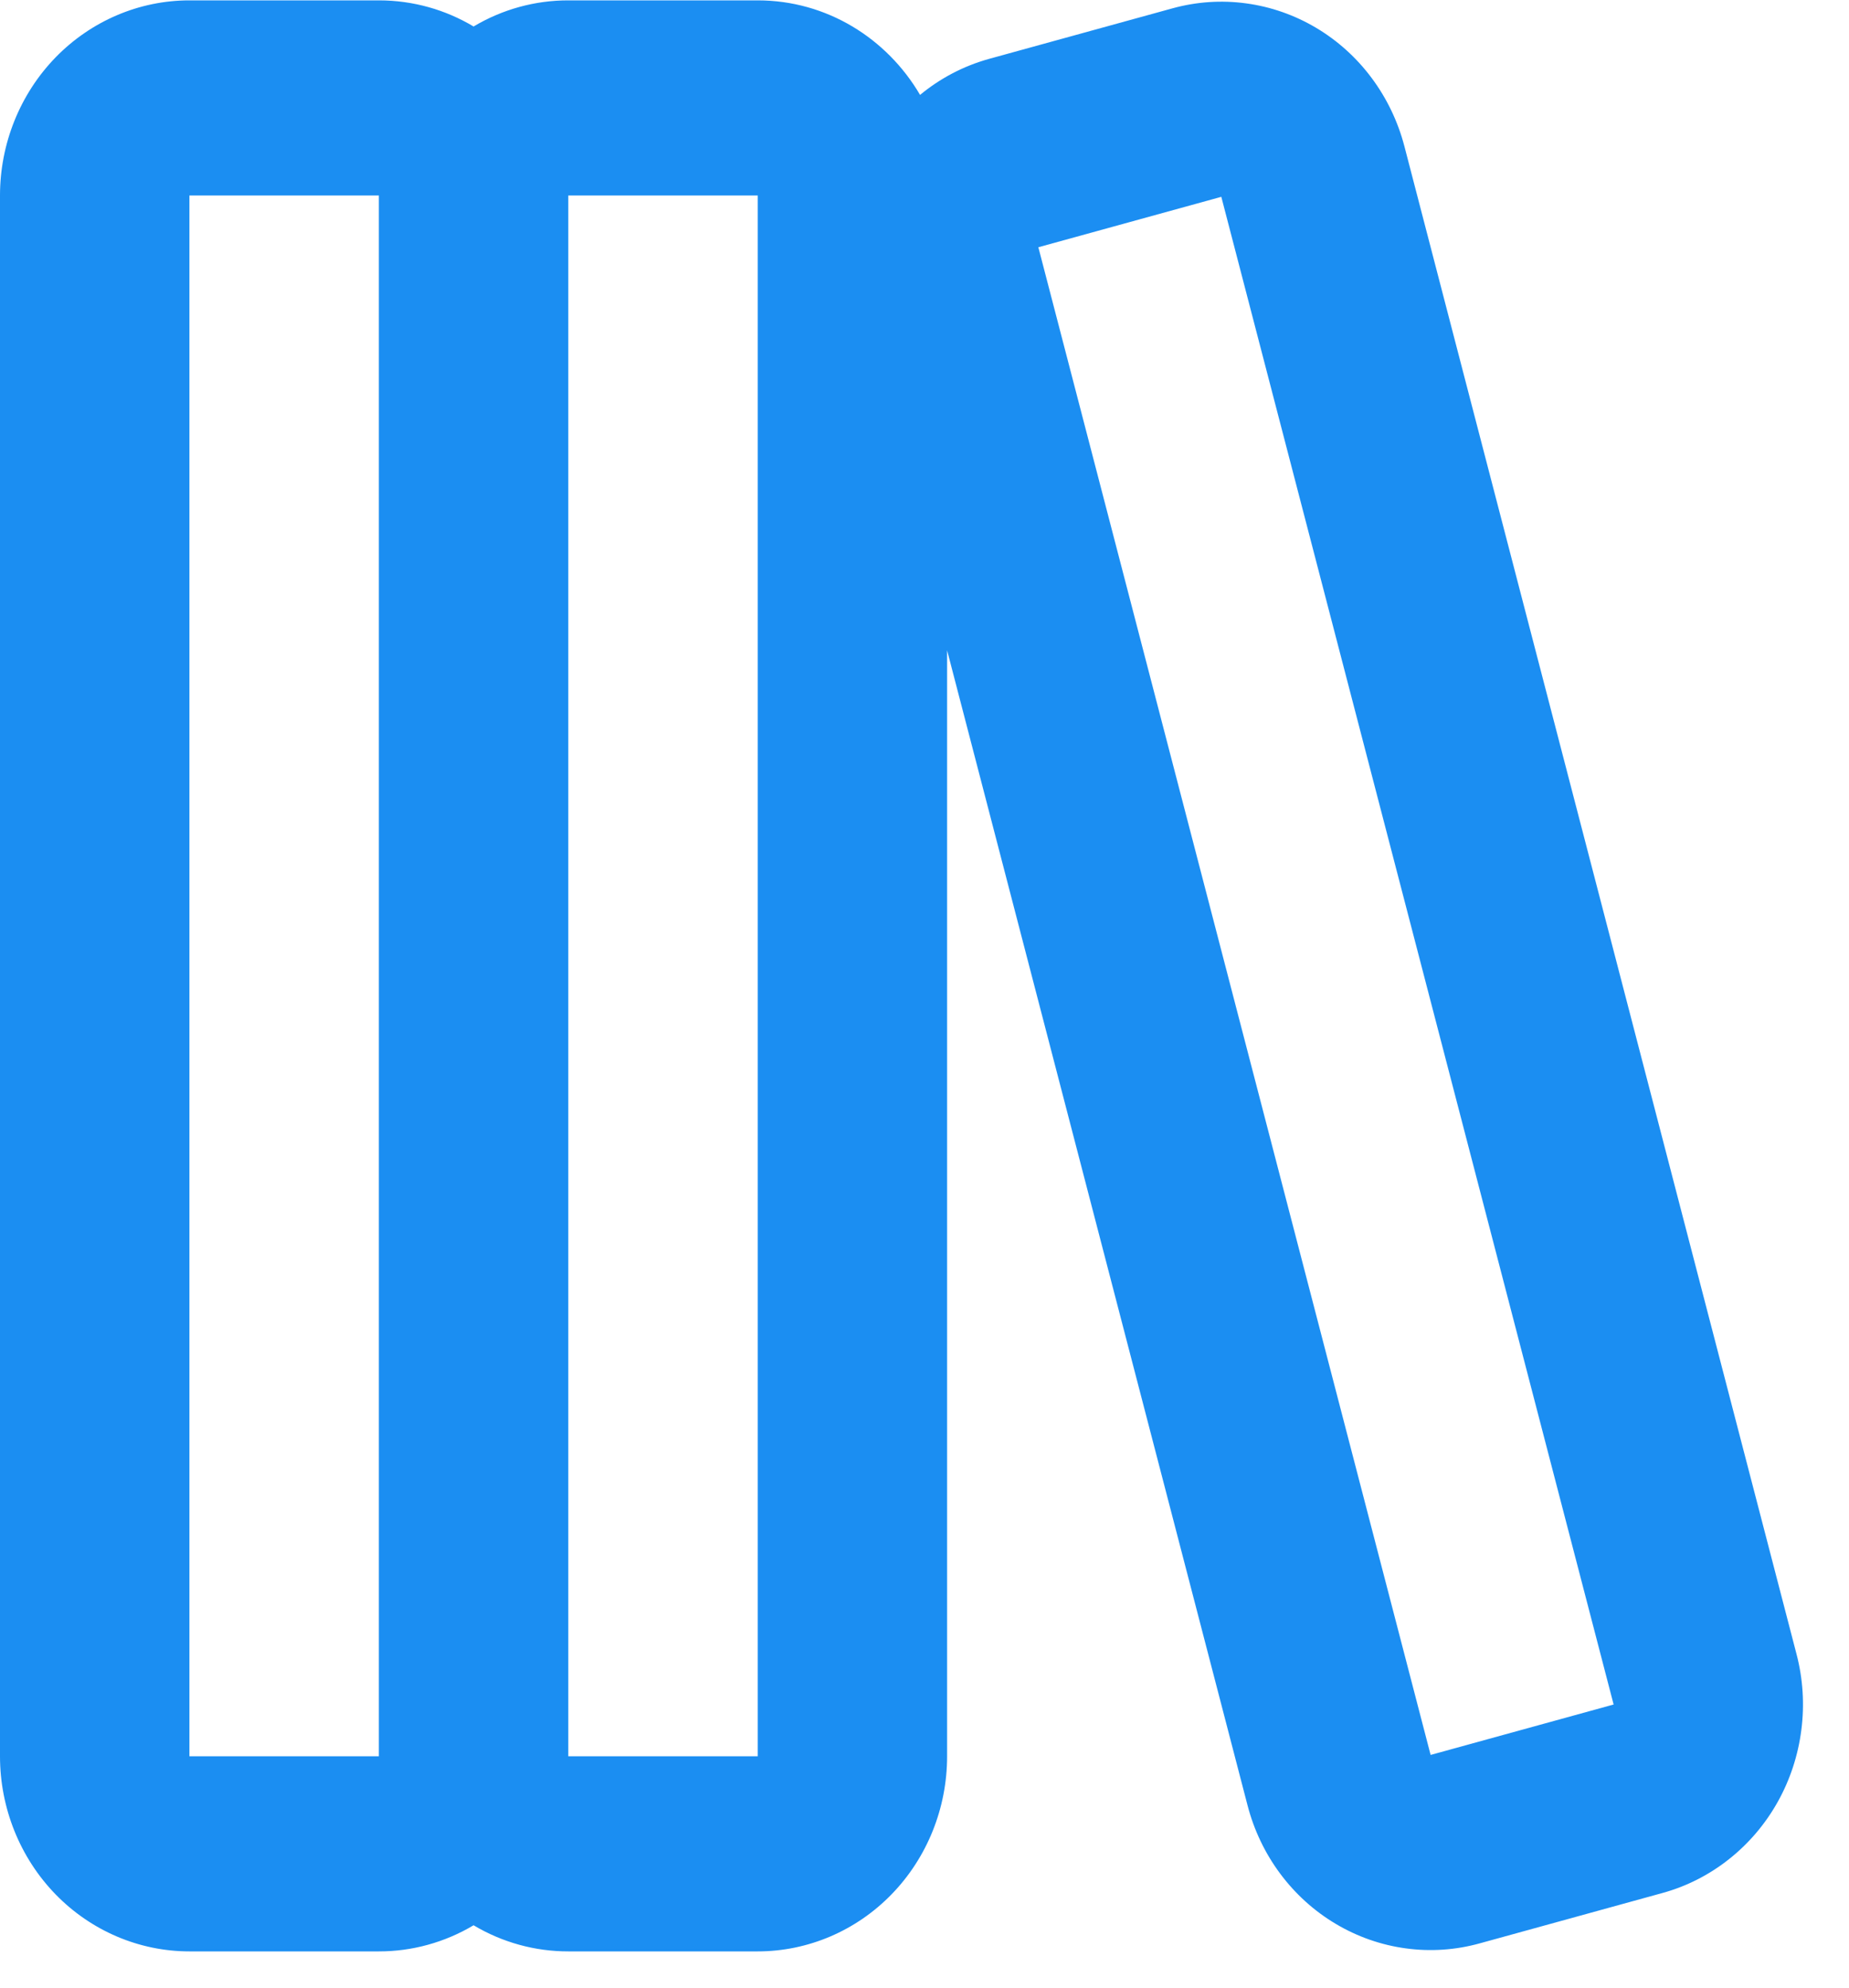 <svg width="40" height="43" viewBox="0 0 40 43" fill="none" xmlns="http://www.w3.org/2000/svg">
<path fill-rule="evenodd" clip-rule="evenodd" d="M0 4.229C0 3.109 0.432 2.036 1.2 1.244C1.969 0.453 3.011 0.008 4.098 0.008H8.196C8.942 0.008 9.642 0.213 10.245 0.573C10.867 0.202 11.574 0.007 12.294 0.008H16.392C17.881 0.008 19.186 0.827 19.904 2.053C20.334 1.698 20.838 1.428 21.403 1.272L25.362 0.181C25.882 0.037 26.424 0 26.958 0.073C27.491 0.145 28.006 0.325 28.472 0.602C28.938 0.879 29.347 1.248 29.674 1.688C30.002 2.128 30.242 2.63 30.382 3.165L38.864 35.782C39.004 36.317 39.04 36.875 38.969 37.425C38.899 37.975 38.725 38.505 38.456 38.985C38.187 39.465 37.828 39.886 37.401 40.223C36.974 40.561 36.487 40.809 35.967 40.952L32.009 42.043C31.489 42.187 30.947 42.224 30.413 42.151C29.879 42.079 29.365 41.899 28.899 41.622C28.432 41.345 28.024 40.976 27.696 40.536C27.368 40.096 27.128 39.594 26.989 39.059L20.489 14.069V37.995C20.489 39.115 20.058 40.188 19.289 40.98C18.521 41.771 17.478 42.216 16.392 42.216H12.294C11.574 42.217 10.867 42.022 10.245 41.651C9.622 42.022 8.915 42.217 8.196 42.216H4.098C3.011 42.216 1.969 41.771 1.2 40.98C0.432 40.188 0 39.115 0 37.995V4.229ZM4.098 4.229H8.196V37.995H4.098V4.229ZM16.392 37.995H12.294V4.229H16.392V37.995ZM22.463 5.349L26.421 4.258L34.908 36.875L30.949 37.966L22.463 5.349Z" fill="#1B8EF2"/>
</svg>
